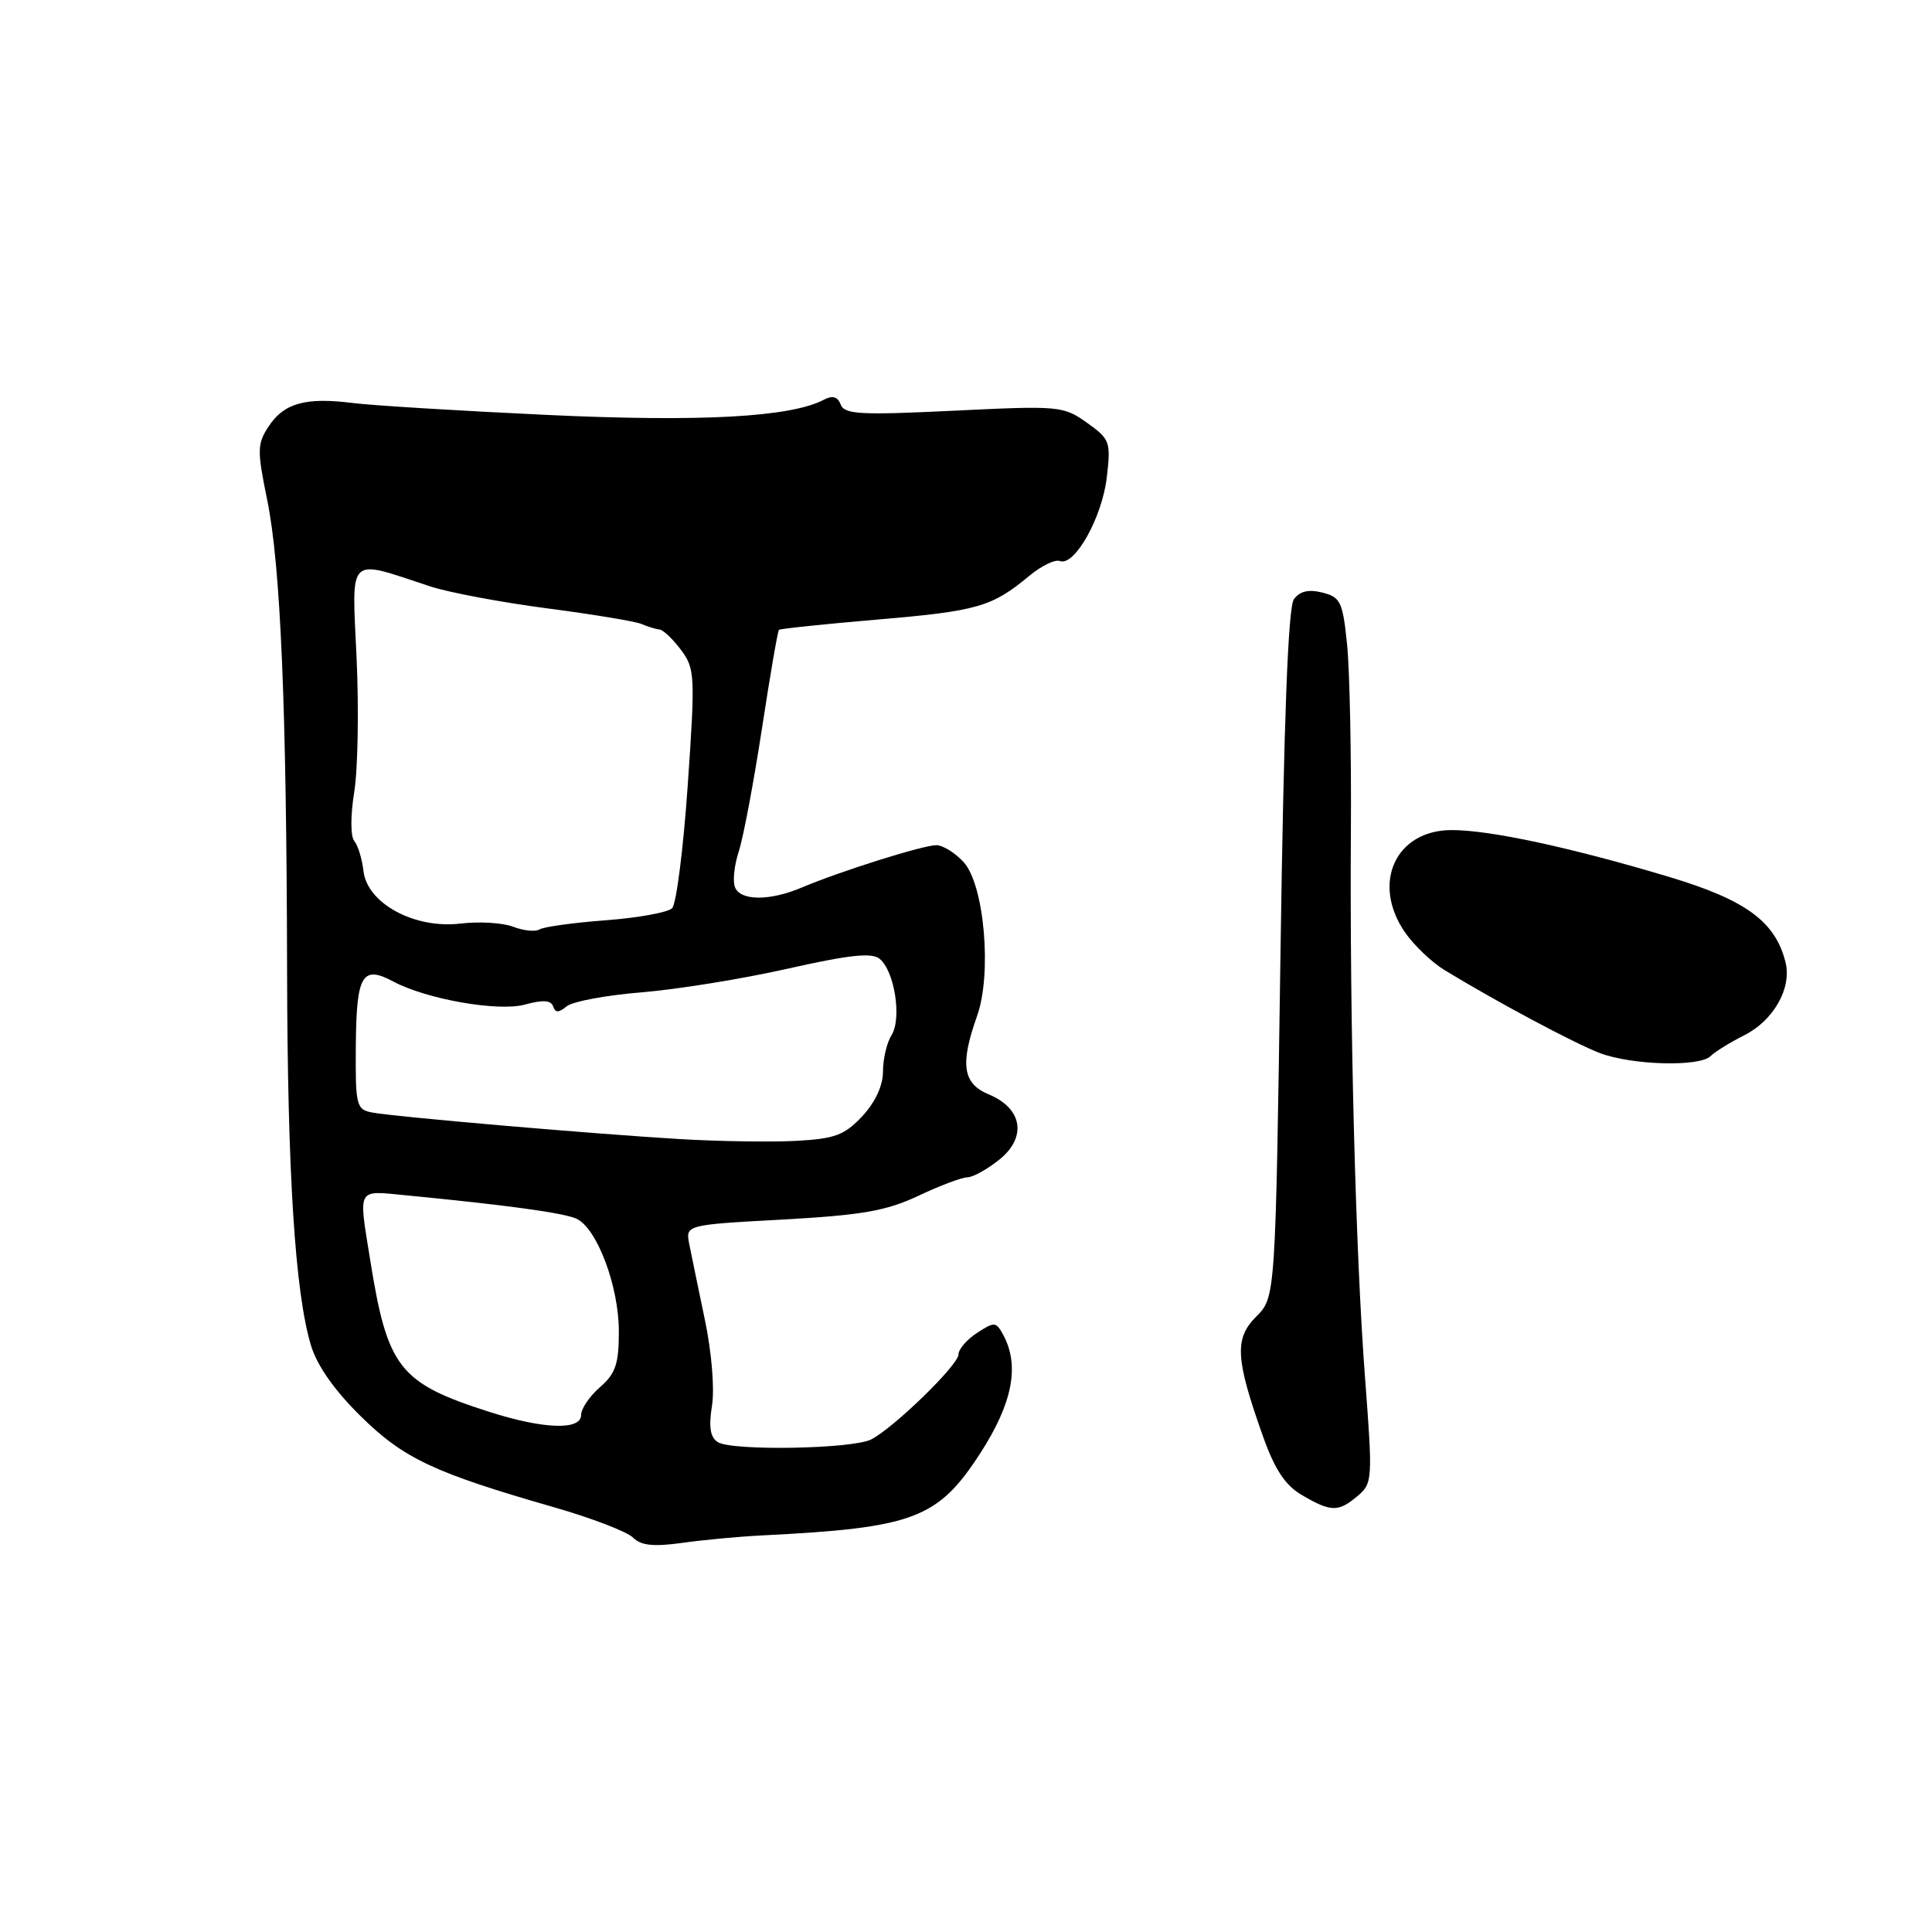 <?xml version="1.0" encoding="UTF-8" standalone="no"?>
<!DOCTYPE svg PUBLIC "-//W3C//DTD SVG 1.1//EN" "http://www.w3.org/Graphics/SVG/1.1/DTD/svg11.dtd" >
<svg xmlns="http://www.w3.org/2000/svg" xmlns:xlink="http://www.w3.org/1999/xlink" version="1.1" viewBox="0 0 256 256">
 <g >
 <path fill="currentColor"
d=" M 101.00 203.45 C 121.10 202.44 124.27 201.25 129.91 192.53 C 134.15 185.97 135.13 180.98 132.96 176.93 C 131.99 175.12 131.78 175.10 129.46 176.62 C 128.11 177.50 127.00 178.79 127.00 179.48 C 127.00 180.86 118.48 189.16 115.44 190.73 C 113.00 192.00 96.98 192.28 95.11 191.09 C 94.11 190.45 93.89 189.09 94.34 186.28 C 94.70 184.03 94.30 179.18 93.41 174.93 C 92.56 170.84 91.62 166.33 91.34 164.90 C 90.82 162.30 90.82 162.30 103.66 161.60 C 114.24 161.01 117.41 160.46 121.69 158.45 C 124.54 157.10 127.47 156.00 128.19 156.00 C 128.91 155.99 130.81 154.95 132.40 153.67 C 136.11 150.70 135.49 146.86 131.01 145.01 C 127.56 143.58 127.19 141.03 129.47 134.61 C 131.46 129.04 130.43 117.26 127.70 114.25 C 126.57 113.01 124.94 112.00 124.08 111.99 C 122.34 111.98 111.37 115.43 106.22 117.61 C 101.96 119.41 98.08 119.38 97.38 117.54 C 97.07 116.74 97.30 114.60 97.90 112.79 C 98.49 110.98 99.86 103.71 100.95 96.62 C 102.03 89.54 103.05 83.62 103.21 83.46 C 103.37 83.31 109.27 82.69 116.32 82.09 C 129.52 80.97 131.45 80.41 136.39 76.30 C 137.98 74.98 139.80 74.09 140.44 74.34 C 142.38 75.08 146.02 68.61 146.65 63.30 C 147.21 58.54 147.09 58.20 144.02 56.01 C 140.89 53.79 140.37 53.74 126.39 54.42 C 114.01 55.02 111.90 54.91 111.40 53.61 C 111.00 52.55 110.32 52.36 109.16 52.97 C 104.76 55.28 92.93 55.93 72.50 54.98 C 60.95 54.44 49.35 53.73 46.73 53.40 C 40.49 52.61 37.62 53.41 35.59 56.51 C 34.07 58.82 34.06 59.68 35.41 66.27 C 37.18 74.96 37.97 93.58 38.04 128.50 C 38.09 155.52 39.09 171.21 41.20 178.26 C 42.00 180.93 44.31 184.23 47.78 187.64 C 53.49 193.27 57.50 195.15 73.48 199.74 C 78.42 201.16 83.10 202.96 83.88 203.74 C 84.93 204.79 86.58 204.97 90.40 204.44 C 93.20 204.04 97.97 203.60 101.00 203.45 Z  M 179.86 198.25 C 181.88 196.55 181.90 196.11 180.87 182.50 C 179.61 165.83 178.83 135.56 179.00 110.00 C 179.07 99.83 178.84 88.73 178.49 85.34 C 177.92 79.74 177.62 79.12 175.22 78.52 C 173.40 78.06 172.23 78.33 171.45 79.40 C 170.68 80.45 170.12 95.26 169.67 126.42 C 169.01 171.90 169.01 171.90 166.46 174.45 C 163.54 177.37 163.69 180.04 167.39 190.43 C 168.93 194.74 170.32 196.83 172.50 198.10 C 176.36 200.36 177.33 200.38 179.86 198.25 Z  M 226.66 139.94 C 227.24 139.36 229.24 138.13 231.10 137.19 C 235.00 135.25 237.45 130.92 236.59 127.50 C 235.24 122.11 231.35 119.26 221.22 116.21 C 208.18 112.30 197.39 109.97 192.32 109.99 C 184.92 110.01 181.71 117.03 186.14 123.50 C 187.32 125.22 189.68 127.48 191.39 128.53 C 198.15 132.66 208.68 138.29 212.00 139.54 C 216.26 141.15 225.21 141.39 226.66 139.94 Z  M 64.84 187.08 C 52.91 183.27 51.34 181.27 49.06 167.00 C 47.49 157.24 47.21 157.75 53.75 158.38 C 66.99 159.66 74.61 160.70 76.35 161.47 C 79.08 162.68 82.00 170.40 82.00 176.40 C 82.00 180.74 81.57 182.01 79.50 183.81 C 78.12 185.01 77.00 186.66 77.00 187.49 C 77.00 189.55 72.02 189.38 64.84 187.08 Z  M 90.00 150.93 C 78.21 150.22 52.27 147.98 49.29 147.41 C 47.21 147.01 47.08 146.49 47.15 138.42 C 47.23 129.17 48.00 127.86 52.10 130.05 C 56.50 132.41 66.05 134.08 69.56 133.11 C 71.92 132.46 73.01 132.53 73.29 133.34 C 73.58 134.22 74.02 134.22 75.09 133.34 C 75.86 132.70 80.33 131.87 85.00 131.49 C 89.67 131.11 98.38 129.71 104.35 128.36 C 112.59 126.51 115.53 126.19 116.57 127.06 C 118.54 128.69 119.51 134.95 118.14 137.15 C 117.51 138.15 117.00 140.32 117.00 141.97 C 117.00 143.86 115.98 146.05 114.25 147.91 C 111.90 150.42 110.63 150.89 105.50 151.17 C 102.20 151.35 95.22 151.24 90.00 150.93 Z  M 68.00 122.80 C 66.62 122.27 63.48 122.08 61.00 122.38 C 54.92 123.10 48.66 119.71 48.16 115.42 C 47.98 113.81 47.43 112.02 46.94 111.43 C 46.44 110.82 46.43 108.06 46.94 104.93 C 47.42 101.95 47.56 93.96 47.25 87.19 C 46.62 73.34 45.89 74.04 57.00 77.70 C 59.48 78.51 66.45 79.82 72.50 80.61 C 78.55 81.40 84.17 82.33 85.00 82.68 C 85.83 83.04 86.90 83.37 87.39 83.41 C 87.88 83.46 89.16 84.68 90.23 86.11 C 92.09 88.59 92.13 89.51 91.13 104.03 C 90.55 112.44 89.62 119.78 89.06 120.34 C 88.50 120.90 84.55 121.62 80.27 121.94 C 76.00 122.26 72.05 122.81 71.50 123.15 C 70.95 123.49 69.38 123.33 68.00 122.80 Z "/>
</g>
</svg>